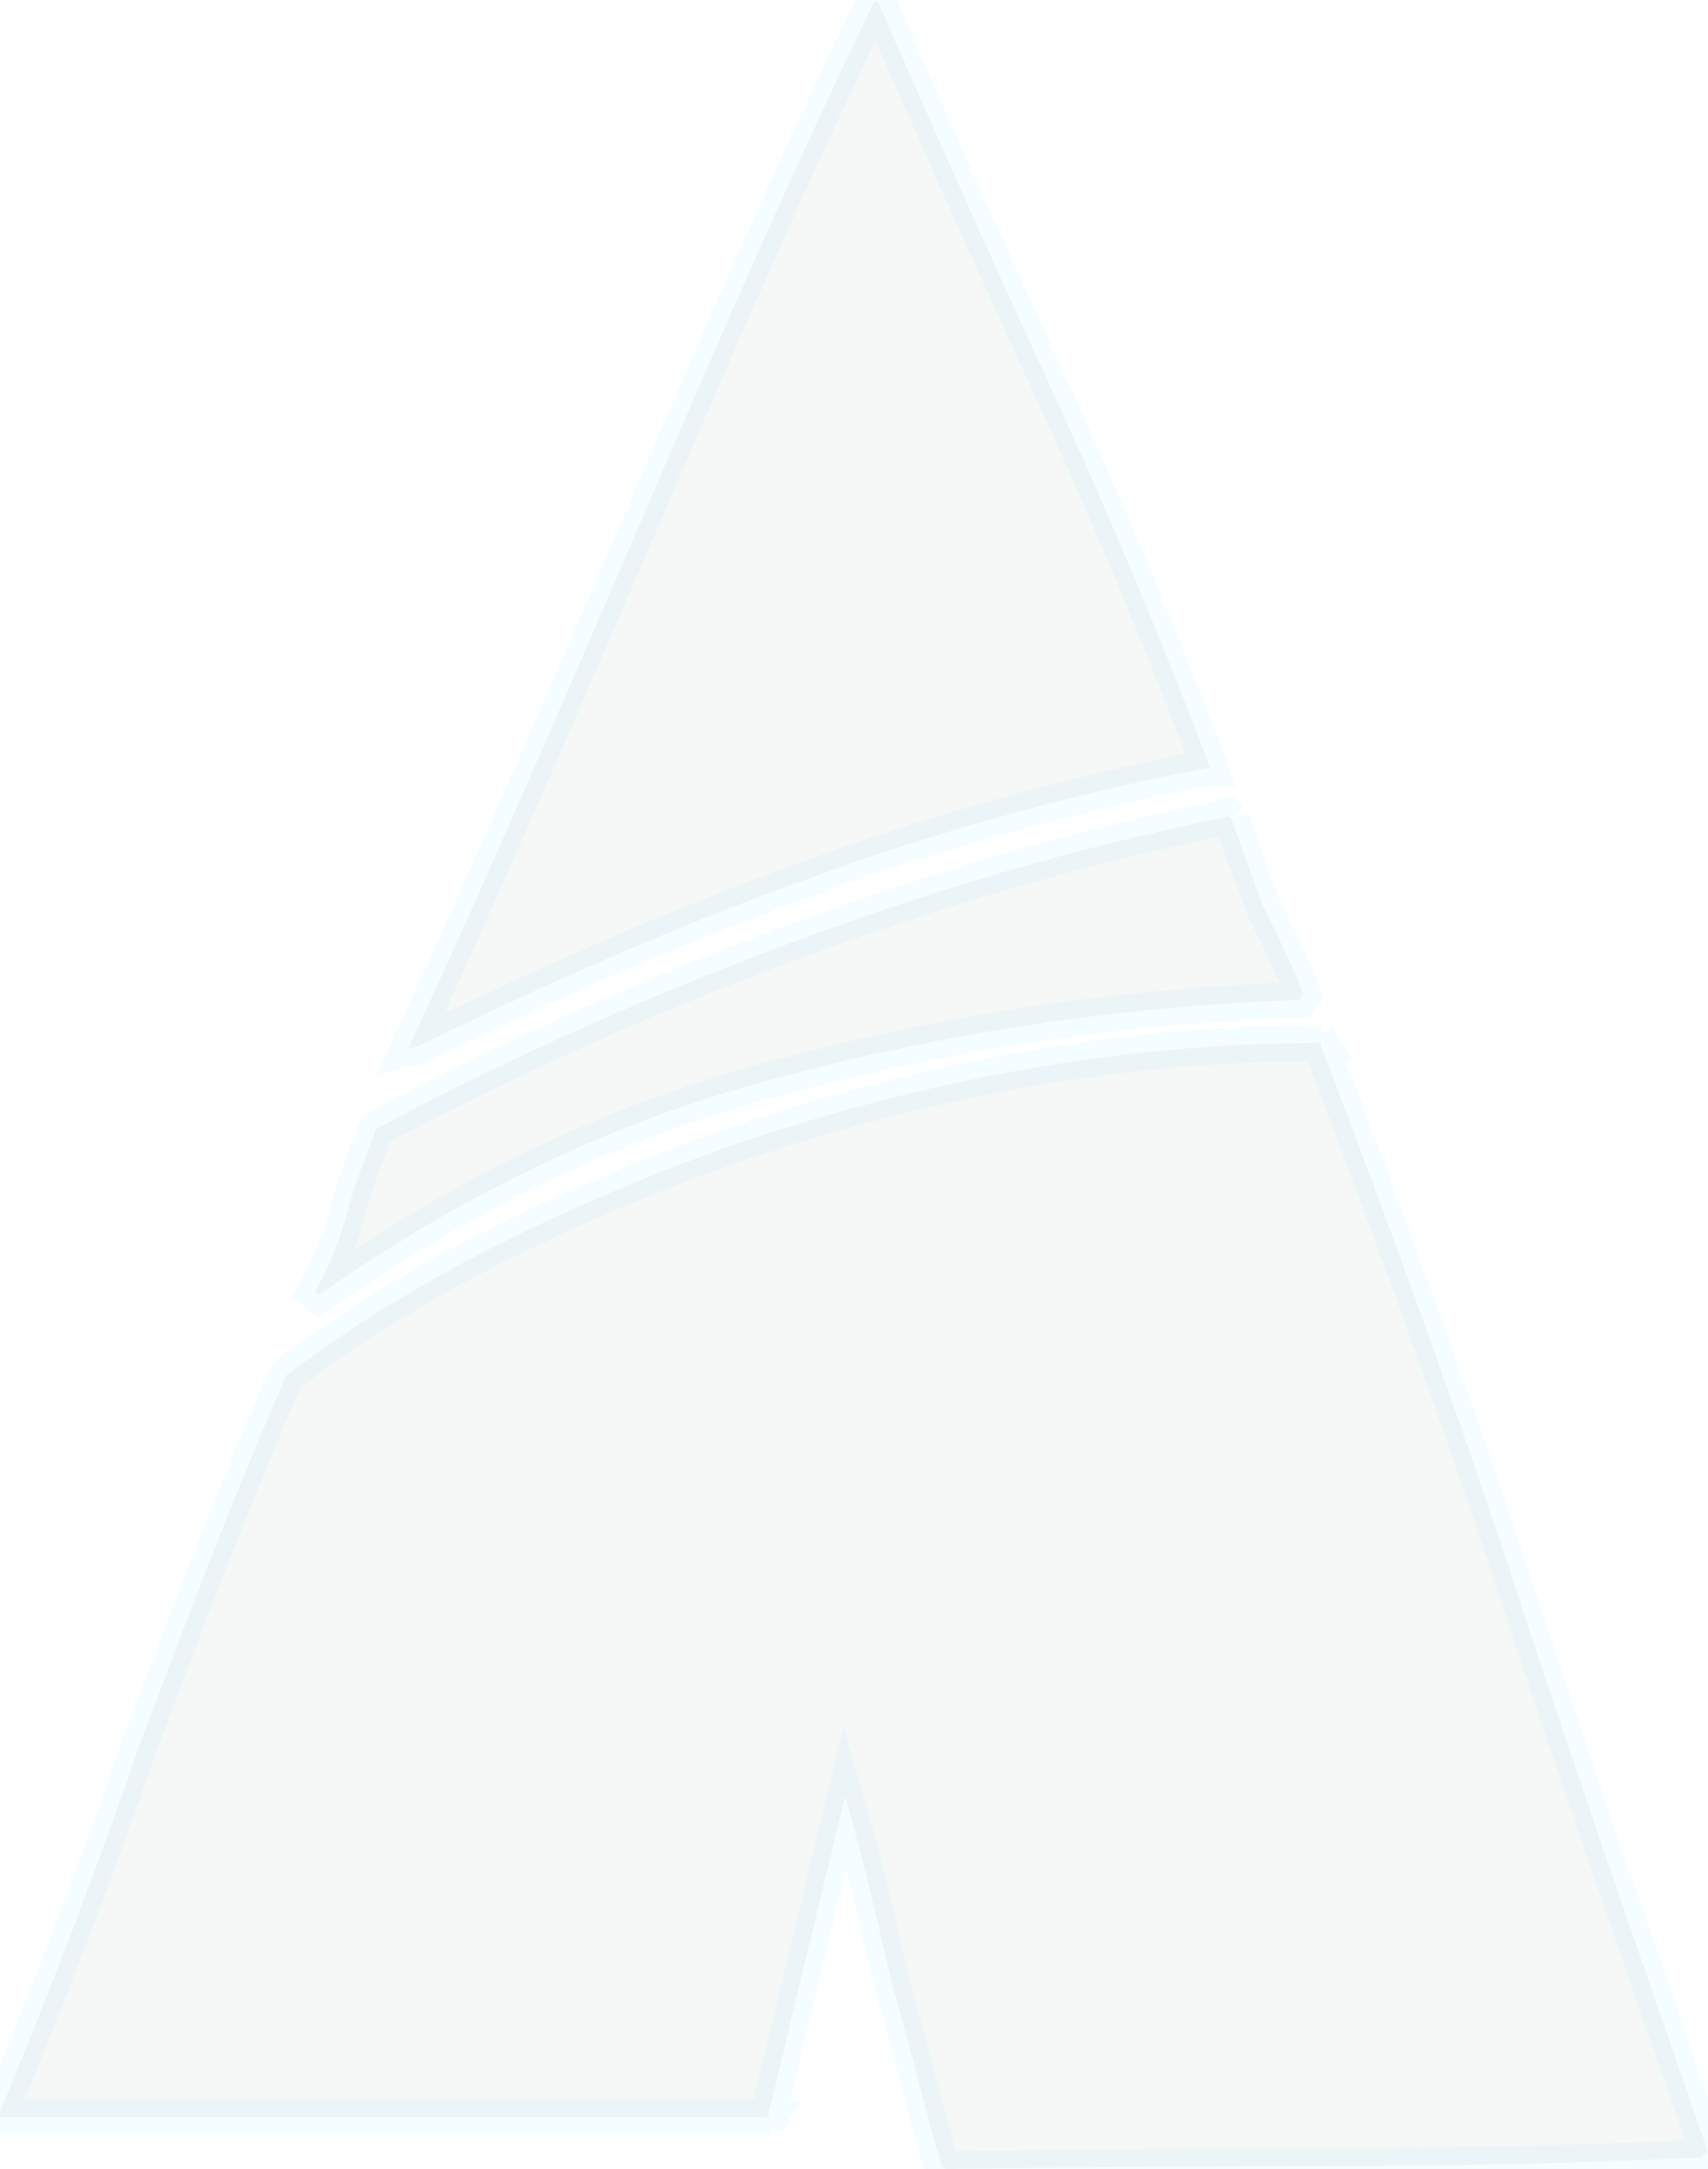 <?xml version="1.0" encoding="UTF-8" standalone="no"?>
<svg
   xmlns:dc="http://purl.org/dc/elements/1.1/"
   xmlns:cc="http://creativecommons.org/ns#"
   xmlns:rdf="http://www.w3.org/1999/02/22-rdf-syntax-ns#"
   xmlns:svg="http://www.w3.org/2000/svg"
   xmlns="http://www.w3.org/2000/svg"
   xmlns:sodipodi="http://sodipodi.sourceforge.net/DTD/sodipodi-0.dtd"
   xmlns:inkscape="http://www.inkscape.org/namespaces/inkscape"
   id="svg16720"
   sodipodi:docname="ace.svg"
   viewBox="0 0 47.7 60.558"
   sodipodi:version="0.32"
   version="1.0"
   inkscape:output_extension="org.inkscape.output.svg.inkscape"
   inkscape:version="1.0 (9f2f71dc58, 2020-08-02)"
   width="100%"
   height="100%">
  <defs
     id="defs897" />
  <sodipodi:namedview
     id="base"
     bordercolor="#666666"
     inkscape:pageshadow="2"
     guidetolerance="10"
     pagecolor="#ffffff"
     gridtolerance="10000"
     inkscape:window-height="1294"
     inkscape:zoom="3.959798"
     objecttolerance="10"
     showgrid="false"
     borderopacity="1.0"
     inkscape:current-layer="layer1"
     inkscape:cx="10.034703"
     inkscape:cy="37.050723"
     inkscape:window-y="47"
     inkscape:window-x="97"
     inkscape:window-width="2678"
     inkscape:pageopacity="0.0"
     inkscape:document-units="px"
     inkscape:document-rotation="0"
     fit-margin-top="0"
     fit-margin-left="0"
     fit-margin-right="0"
     fit-margin-bottom="0"
     inkscape:window-maximized="0" />
  <g
     id="layer1"
     inkscape:label="Layer 1"
     inkscape:groupmode="layer"
     transform="translate(-139,-386.382)">
    <path
       id="text4436"
       style="fill:#002929;fill-opacity:0.807;stroke:#05dafc;stroke-opacity:1;opacity:0.044"
       d="m 173.4,409.262 c 0.3,0.854 0.6,1.68 0.9,2.48 0.4,0.8 0.8,1.6 1.1,2.4 l -0.1,0.16 c -4.8,0.16 -9.6,0.854 -14.2,2.08 -4.7,1.174 -9,3.227 -13.2,6.16 l -0.1,-0.08 c 0.4,-0.746 0.7,-1.493 0.9,-2.24 0.2,-0.746 0.5,-1.52 0.8,-2.32 3.8,-2.026 7.7,-3.76 11.6,-5.2 4,-1.493 8,-2.666 12.2,-3.52 l 0.1,0.08 m -9.9,-22.88 c 1.6,3.68 3.2,7.254 4.8,10.72 1.6,3.467 3.1,7.04 4.5,10.72 h -0.1 c -3.8,0.747 -7.6,1.787 -11.2,3.12 -3.7,1.334 -7.2,2.88 -10.8,4.64 l -0.3,0.08 c 2.3,-4.96 4.4,-9.866 6.5,-14.72 2.1,-4.906 4.2,-9.733 6.5,-14.48 l 0.1,-0.08 M 139,445.34 c 1.4,-3.36 2.7,-6.77 3.9,-10.24 1.3,-3.46 2.6,-6.9 4.1,-10.32 1.9,-1.438 4,-2.718 6.3,-3.838 2.4,-1.173 4.8,-2.16 7.3,-2.96 2.5,-0.8 5,-1.413 7.6,-1.84 2.6,-0.426 5.2,-0.64 7.7,-0.64 l -0.1,-0.16 c 2,5.227 3.9,10.428 5.6,15.598 1.7,5.18 3.5,10.35 5.3,15.52 l -0.2,0.16 c -3.4,0.16 -6.9,0.24 -10.4,0.24 -3.5,0 -7.1,0.03 -10.7,0.08 l -0.1,-0.08 c -0.5,-1.7 -0.9,-3.41 -1.4,-5.12 -0.4,-1.76 -0.8,-3.49 -1.3,-5.2 l -2.2,9.12 0.1,-0.16 H 139 v -0.16" />
  </g>
</svg>
